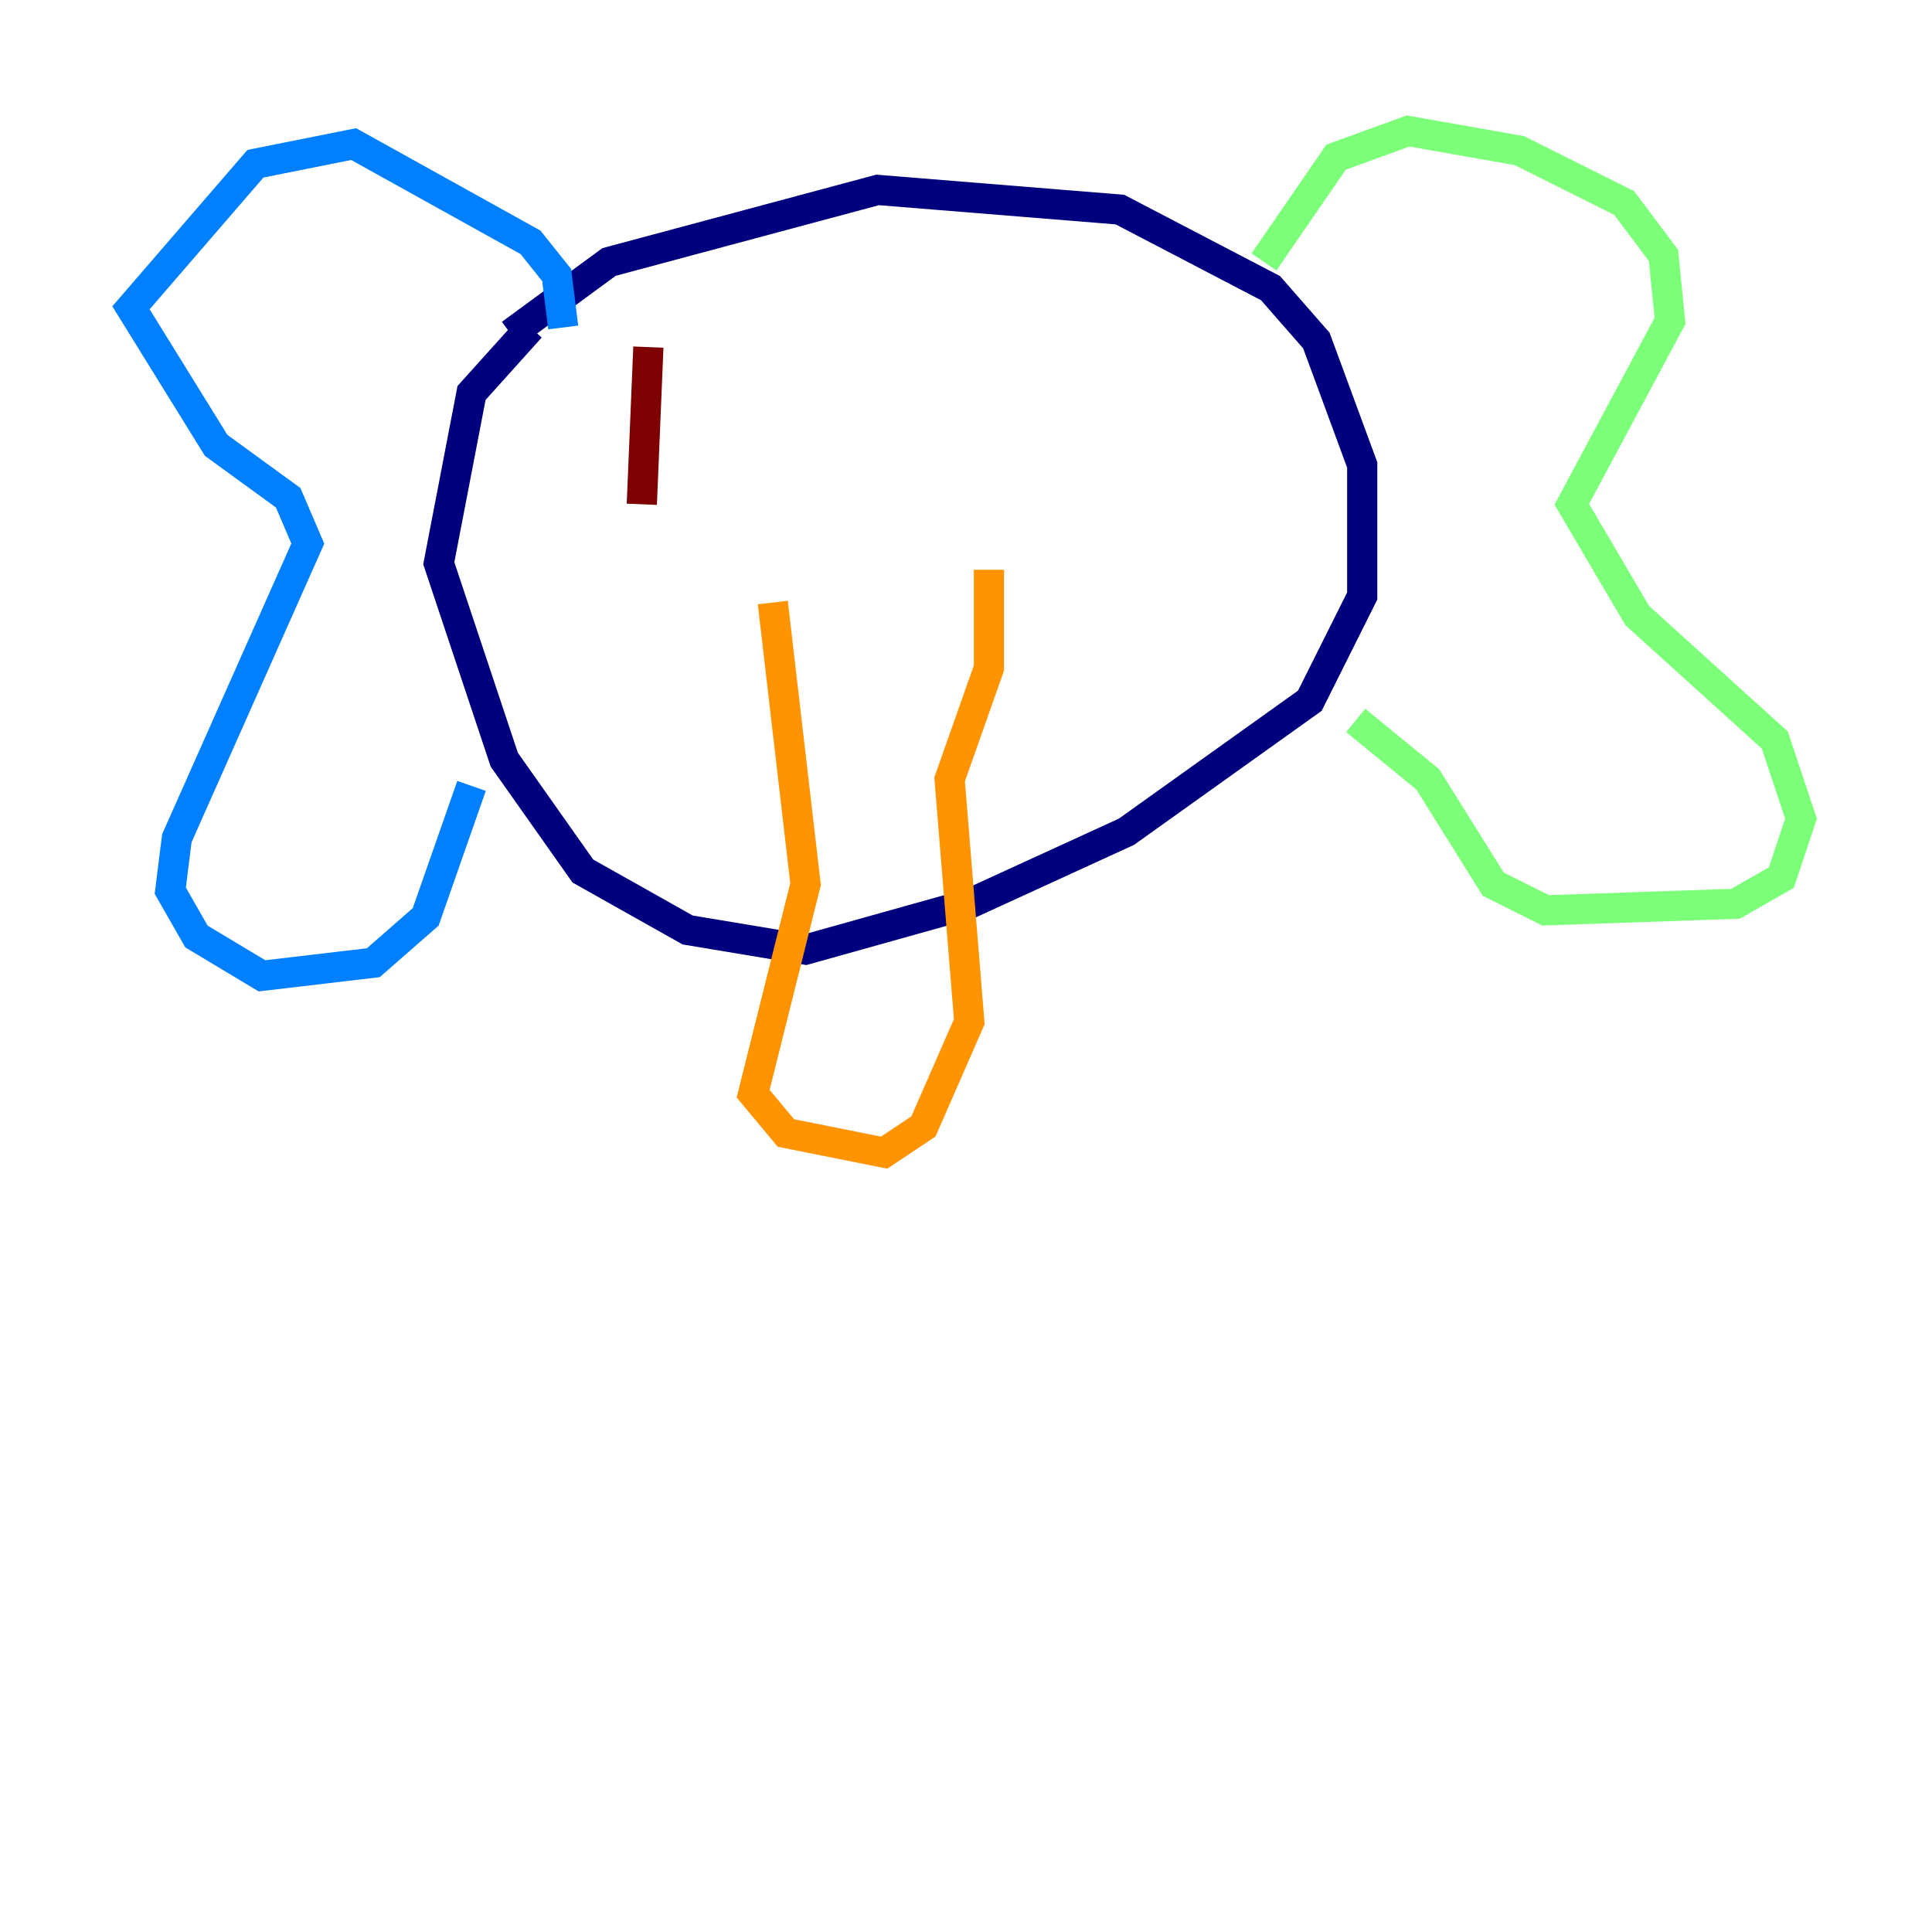 <?xml version="1.0" encoding="utf-8" ?>
<svg baseProfile="tiny" height="128" version="1.2" viewBox="0,0,128,128" width="128" xmlns="http://www.w3.org/2000/svg" xmlns:ev="http://www.w3.org/2001/xml-events" xmlns:xlink="http://www.w3.org/1999/xlink"><defs /><polyline fill="none" points="35.146,21.695 31.241,26.034 29.071,37.315 33.41,50.332 38.617,57.709 45.559,61.614 53.37,62.915 64.217,59.878 74.63,55.105 86.78,46.427 90.251,39.485 90.251,30.807 87.214,22.563 84.176,19.091 74.197,13.885 58.142,12.583 40.352,17.356 33.844,22.129" stroke="#00007f" stroke-width="2" /><polyline fill="none" points="37.315,21.695 36.881,18.224 35.146,16.054 23.43,9.546 16.922,10.848 8.678,20.393 14.319,29.505 19.091,32.976 20.393,36.014 11.715,55.539 11.281,59.01 13.017,62.047 17.356,64.651 24.732,63.783 28.203,60.746 31.241,52.068" stroke="#0080ff" stroke-width="2" /><polyline fill="none" points="83.742,17.356 88.515,10.414 93.288,8.678 100.664,9.98 107.607,13.451 110.21,16.922 110.644,21.261 104.136,33.41 108.475,40.786 117.586,49.031 119.322,54.237 118.02,58.142 114.983,59.878 102.4,60.312 98.929,58.576 94.59,51.634 89.817,47.729" stroke="#7cff79" stroke-width="2" /><polyline fill="none" points="51.2,39.919 53.37,58.576 49.898,72.461 52.068,75.064 58.576,76.366 61.18,74.63 64.217,67.688 62.915,51.634 65.519,44.258 65.519,37.749" stroke="#ff9400" stroke-width="2" /><polyline fill="none" points="42.956,22.997 42.522,33.41" stroke="#7f0000" stroke-width="2" /></svg>
